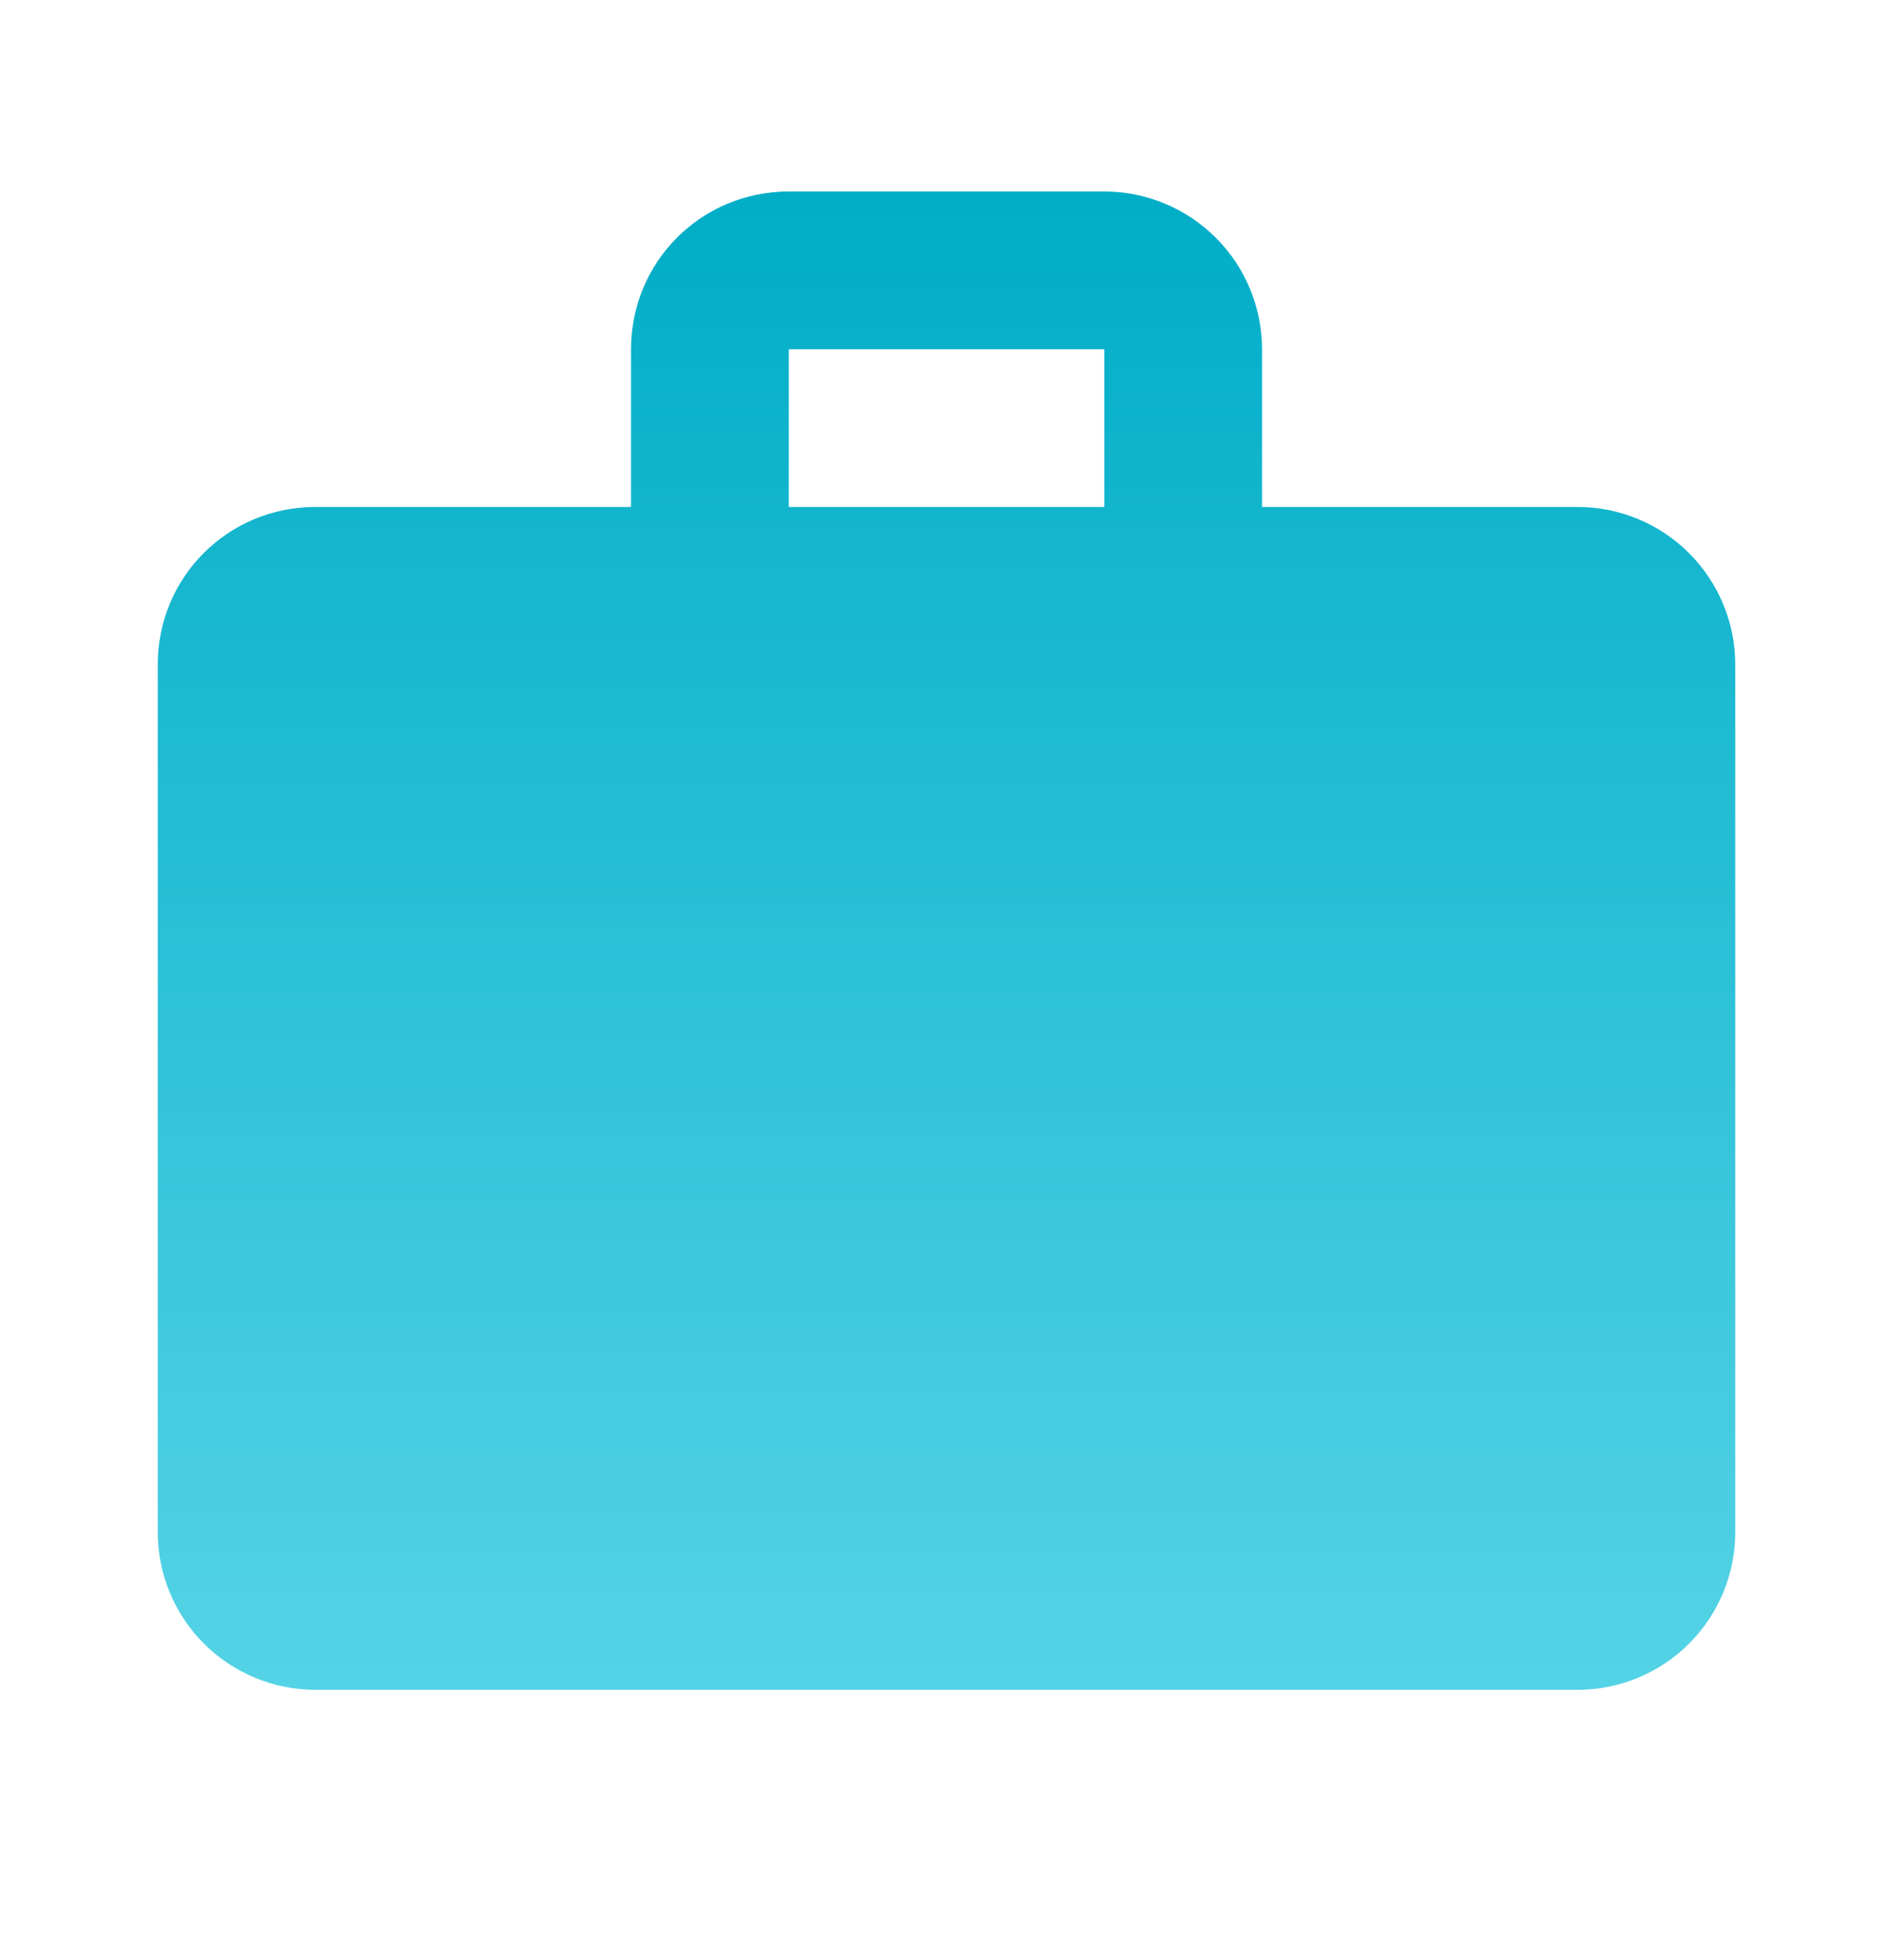 <svg width="28" height="29" viewBox="0 0 28 29" fill="none" xmlns="http://www.w3.org/2000/svg">
<path d="M11.667 2.833H16.334C16.952 2.833 17.546 3.079 17.983 3.517C18.421 3.954 18.667 4.548 18.667 5.167V7.5H23.334C23.952 7.5 24.546 7.746 24.983 8.183C25.421 8.621 25.667 9.214 25.667 9.833V22.667C25.667 23.285 25.421 23.879 24.983 24.317C24.546 24.754 23.952 25 23.334 25H4.667C4.048 25 3.454 24.754 3.017 24.317C2.579 23.879 2.333 23.285 2.333 22.667V9.833C2.333 8.538 3.372 7.5 4.667 7.5H9.334V5.167C9.334 3.872 10.372 2.833 11.667 2.833ZM16.334 7.5V5.167H11.667V7.5H16.334Z" fill="url(#paint0_linear_544_1690)"/>
<defs>
<linearGradient id="paint0_linear_544_1690" x1="14" y1="2.833" x2="14" y2="25" gradientUnits="userSpaceOnUse">
<stop stop-color="#00ADC7"/>
<stop offset="1" stop-color="#55D3E6"/>
</linearGradient>
</defs>
</svg>
